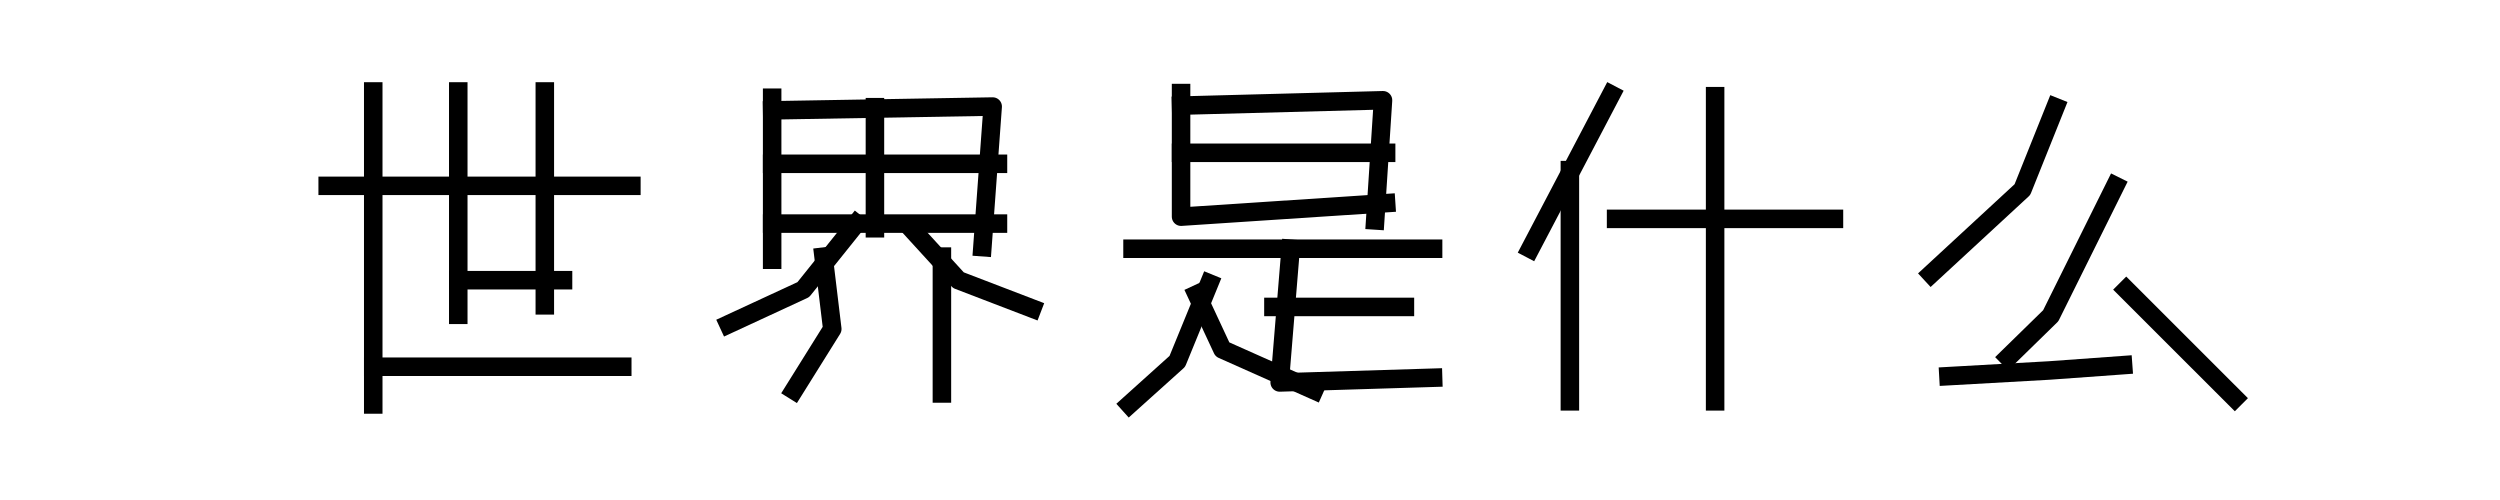 <?xml version="1.0" encoding="utf-8" standalone="no"?>
<!DOCTYPE svg PUBLIC "-//W3C//DTD SVG 1.1//EN"
  "http://www.w3.org/Graphics/SVG/1.1/DTD/svg11.dtd">
<svg xmlns:xlink="http://www.w3.org/1999/xlink" width="270pt" height="54pt" viewBox="0 0 270 54" xmlns="http://www.w3.org/2000/svg" version="1.1">
 <defs>
  <style type="text/css">*{stroke-linejoin: round; stroke-linecap: butt}</style>
 </defs>
 <g id="figure_1">
  <g id="patch_1">
   <path d="M 0 54 
L 270 54 
L 270 0 
L 0 0 
L 0 54 
z
" style="fill: none"/>
  </g>
  <g id="axes_1">
   <g id="line2d_1">
    <path d="M 40.31 9.877 
L 40.31 43.683 
" clip-path="url(#p53262803ce)" style="fill: none; stroke: #000000; stroke-width: 2; stroke-linecap: square"/>
   </g>
   <g id="line2d_2">
    <path d="M 49.493 9.877 
L 49.493 34 
" clip-path="url(#p53262803ce)" style="fill: none; stroke: #000000; stroke-width: 2; stroke-linecap: square"/>
   </g>
   <g id="line2d_3">
    <path d="M 58.84 9.877 
L 58.84 32.98 
" clip-path="url(#p53262803ce)" style="fill: none; stroke: #000000; stroke-width: 2; stroke-linecap: square"/>
   </g>
   <g id="line2d_4">
    <path d="M 35.39 20.07 
L 68.188 20.07 
" clip-path="url(#p53262803ce)" style="fill: none; stroke: #000000; stroke-width: 2; stroke-linecap: square"/>
   </g>
   <g id="line2d_5">
    <path d="M 49.493 30.262 
L 60.808 30.262 
" clip-path="url(#p53262803ce)" style="fill: none; stroke: #000000; stroke-width: 2; stroke-linecap: square"/>
   </g>
   <g id="line2d_6">
    <path d="M 40.31 39.606 
L 67.204 39.606 
" clip-path="url(#p53262803ce)" style="fill: none; stroke: #000000; stroke-width: 2; stroke-linecap: square"/>
   </g>
  </g>
  <g id="axes_2">
   <g id="line2d_7">
    <path d="M 83.392 10.557 
L 83.392 28.054 
" clip-path="url(#p95194bbc30)" style="fill: none; stroke: #000000; stroke-width: 2; stroke-linecap: square"/>
   </g>
   <g id="line2d_8">
    <path d="M 94.493 11.576 
L 94.493 24.657 
" clip-path="url(#p95194bbc30)" style="fill: none; stroke: #000000; stroke-width: 2; stroke-linecap: square"/>
   </g>
   <g id="line2d_9">
    <path d="M 101.726 27.714 
L 101.726 42.493 
" clip-path="url(#p95194bbc30)" style="fill: none; stroke: #000000; stroke-width: 2; stroke-linecap: square"/>
   </g>
   <g id="line2d_10">
    <path d="M 83.392 11.916 
L 107.209 11.508 
L 106.099 26.695 
" clip-path="url(#p95194bbc30)" style="fill: none; stroke: #000000; stroke-width: 2; stroke-linecap: square"/>
   </g>
   <g id="line2d_11">
    <path d="M 83.392 17.692 
L 107.781 17.692 
" clip-path="url(#p95194bbc30)" style="fill: none; stroke: #000000; stroke-width: 2; stroke-linecap: square"/>
   </g>
   <g id="line2d_12">
    <path d="M 83.392 24.147 
L 107.781 24.147 
" clip-path="url(#p95194bbc30)" style="fill: none; stroke: #000000; stroke-width: 2; stroke-linecap: square"/>
   </g>
   <g id="line2d_13">
    <path d="M 98.698 24.996 
L 103.508 30.262 
L 111.481 33.32 
" clip-path="url(#p95194bbc30)" style="fill: none; stroke: #000000; stroke-width: 2; stroke-linecap: square"/>
   </g>
   <g id="line2d_14">
    <path d="M 88.943 27.714 
L 89.885 35.529 
L 85.747 42.154 
" clip-path="url(#p95194bbc30)" style="fill: none; stroke: #000000; stroke-width: 2; stroke-linecap: square"/>
   </g>
   <g id="line2d_15">
    <path d="M 92.475 24.147 
L 86.756 31.282 
L 78.683 35.019 
" clip-path="url(#p95194bbc30)" style="fill: none; stroke: #000000; stroke-width: 2; stroke-linecap: square"/>
   </g>
  </g>
  <g id="axes_3">
   <g id="line2d_16">
    <path d="M 127.555 11.406 
L 149.364 10.829 
L 148.519 23.807 
" clip-path="url(#p37a3aebd78)" style="fill: none; stroke: #000000; stroke-width: 2; stroke-linecap: square"/>
   </g>
   <g id="line2d_17">
    <path d="M 127.555 16.503 
L 149.702 16.503 
" clip-path="url(#p37a3aebd78)" style="fill: none; stroke: #000000; stroke-width: 2; stroke-linecap: square"/>
   </g>
   <g id="line2d_18">
    <path d="M 127.555 10.047 
L 127.555 23.4 
L 149.702 21.939 
" clip-path="url(#p37a3aebd78)" style="fill: none; stroke: #000000; stroke-width: 2; stroke-linecap: square"/>
   </g>
   <g id="line2d_19">
    <path d="M 122.314 26.865 
L 154.774 26.865 
" clip-path="url(#p37a3aebd78)" style="fill: none; stroke: #000000; stroke-width: 2; stroke-linecap: square"/>
   </g>
   <g id="line2d_20">
    <path d="M 137.53 33.15 
L 151.731 33.15 
" clip-path="url(#p37a3aebd78)" style="fill: none; stroke: #000000; stroke-width: 2; stroke-linecap: square"/>
   </g>
   <g id="line2d_21">
    <path d="M 139.389 26.865 
L 138.206 41.304 
L 154.774 40.795 
" clip-path="url(#p37a3aebd78)" style="fill: none; stroke: #000000; stroke-width: 2; stroke-linecap: square"/>
   </g>
   <g id="line2d_22">
    <path d="M 130.598 30.602 
L 127.149 39.028 
L 121.976 43.683 
" clip-path="url(#p37a3aebd78)" style="fill: none; stroke: #000000; stroke-width: 2; stroke-linecap: square"/>
   </g>
   <g id="line2d_23">
    <path d="M 129.246 31.791 
L 132.018 37.737 
L 141.925 42.154 
" clip-path="url(#p37a3aebd78)" style="fill: none; stroke: #000000; stroke-width: 2; stroke-linecap: square"/>
   </g>
  </g>
  <g id="axes_4">
   <g id="line2d_24">
    <path d="M 169.547 18.371 
L 169.547 43.343 
" clip-path="url(#p3a738bcd98)" style="fill: none; stroke: #000000; stroke-width: 2; stroke-linecap: square"/>
   </g>
   <g id="line2d_25">
    <path d="M 185.233 10.387 
L 185.233 43.343 
" clip-path="url(#p3a738bcd98)" style="fill: none; stroke: #000000; stroke-width: 2; stroke-linecap: square"/>
   </g>
   <g id="line2d_26">
    <path d="M 174.538 23.637 
L 198.067 23.637 
" clip-path="url(#p3a738bcd98)" style="fill: none; stroke: #000000; stroke-width: 2; stroke-linecap: square"/>
   </g>
   <g id="line2d_27">
    <path d="M 174.003 10.217 
L 165.269 26.865 
" clip-path="url(#p3a738bcd98)" style="fill: none; stroke: #000000; stroke-width: 2; stroke-linecap: square"/>
   </g>
  </g>
  <g id="axes_5">
   <g id="line2d_28">
    <path d="M 210.432 40.625 
L 221.308 40.013 
L 229.295 39.436 
" clip-path="url(#p04fd9e54f2)" style="fill: none; stroke: #000000; stroke-width: 2; stroke-linecap: square"/>
   </g>
   <g id="line2d_29">
    <path d="M 229.634 31.282 
L 241.36 43.003 
" clip-path="url(#p04fd9e54f2)" style="fill: none; stroke: #000000; stroke-width: 2; stroke-linecap: square"/>
   </g>
   <g id="line2d_30">
    <path d="M 228.445 20.07 
L 221.478 34.102 
L 216.889 38.586 
" clip-path="url(#p04fd9e54f2)" style="fill: none; stroke: #000000; stroke-width: 2; stroke-linecap: square"/>
   </g>
   <g id="line2d_31">
    <path d="M 221.987 11.576 
L 218.419 20.478 
L 208.562 29.583 
" clip-path="url(#p04fd9e54f2)" style="fill: none; stroke: #000000; stroke-width: 2; stroke-linecap: square"/>
   </g>
  </g>
 </g>
 <defs>
  <clipPath id="p53262803ce">
   <rect x="33.75" y="6.48" width="36.078" height="40.77"/>
  </clipPath>
  <clipPath id="p95194bbc30">
   <rect x="77.043" y="6.48" width="36.078" height="40.77"/>
  </clipPath>
  <clipPath id="p37a3aebd78">
   <rect x="120.336" y="6.48" width="36.078" height="40.77"/>
  </clipPath>
  <clipPath id="p3a738bcd98">
   <rect x="163.629" y="6.48" width="36.078" height="40.77"/>
  </clipPath>
  <clipPath id="p04fd9e54f2">
   <rect x="206.922" y="6.48" width="36.078" height="40.77"/>
  </clipPath>
 </defs>
</svg>
